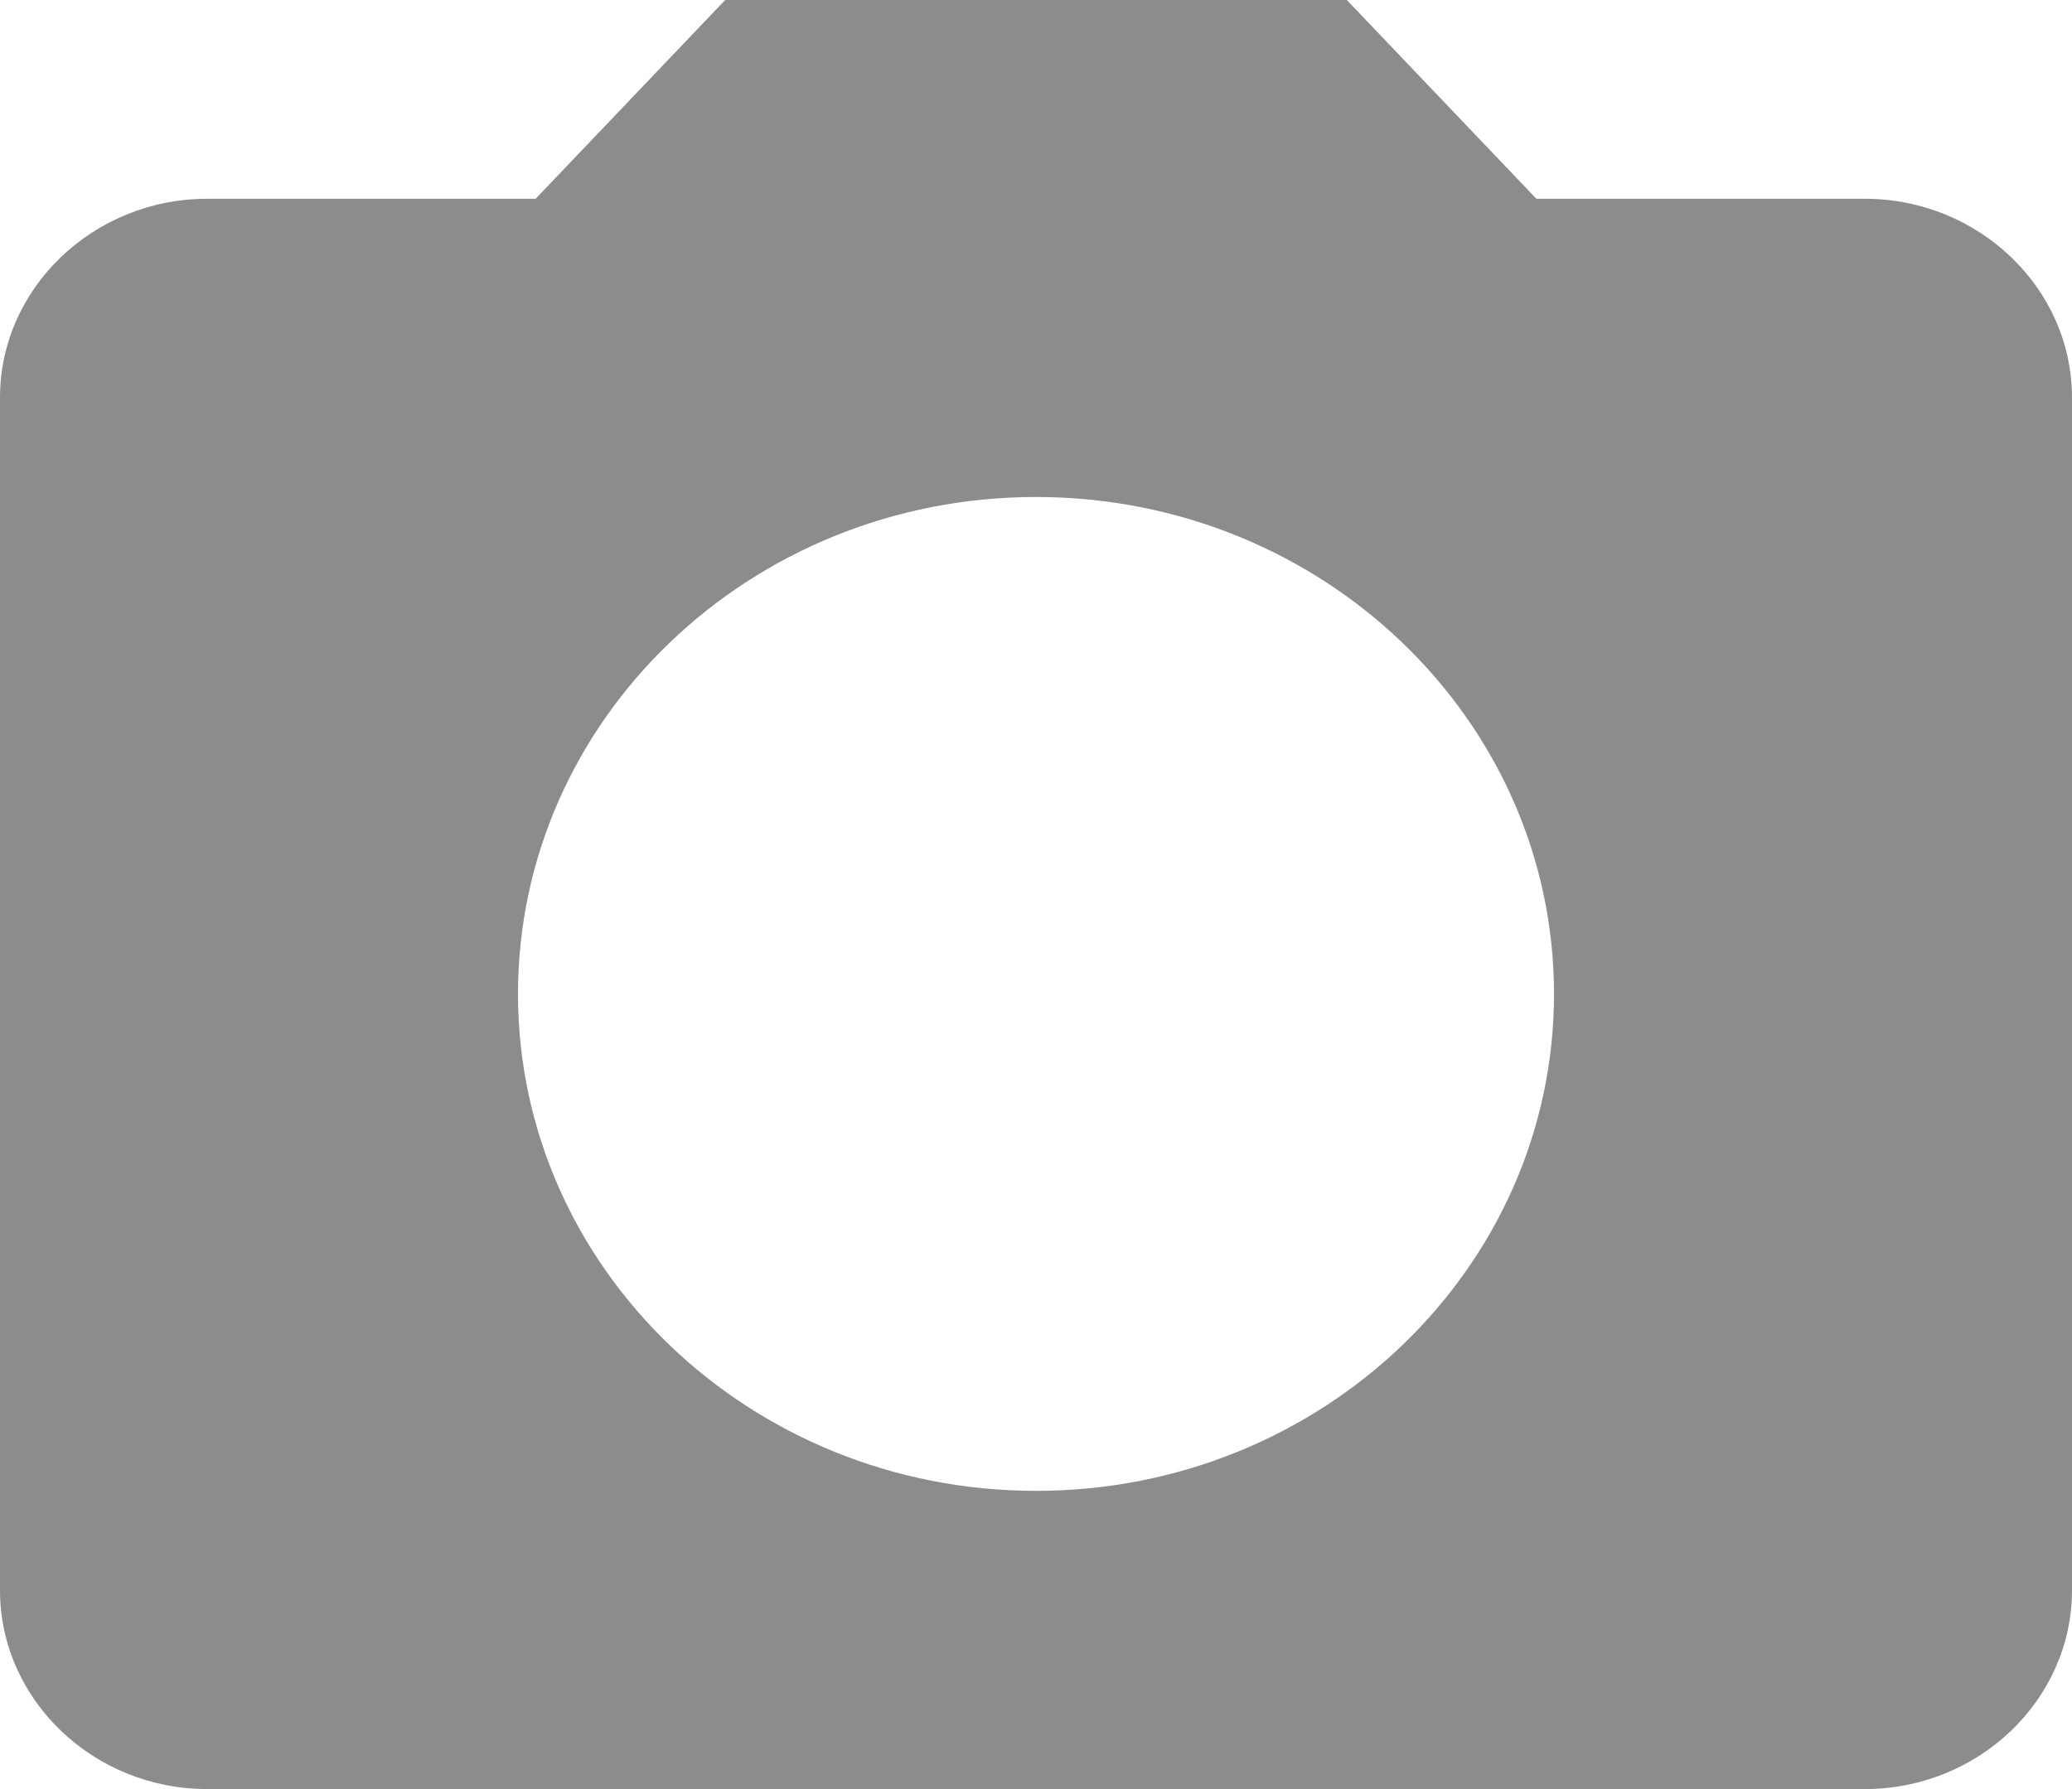 <svg width="22" height="19" viewBox="0 0 22 19" fill="none" xmlns="http://www.w3.org/2000/svg">
<path d="M7.7 0L5.687 2.111H2.2C0.99 2.111 0 3.061 0 4.222V16.889C0 18.05 0.99 19 2.2 19H19.8C21.01 19 22 18.05 22 16.889V4.222C22 3.061 21.01 2.111 19.8 2.111H16.313L14.3 0H7.7ZM11 15.833C7.964 15.833 5.5 13.469 5.5 10.556C5.5 7.642 7.964 5.278 11 5.278C14.036 5.278 16.5 7.642 16.5 10.556C16.5 13.469 14.036 15.833 11 15.833Z" fill="#8C8C8C"/>
</svg>
